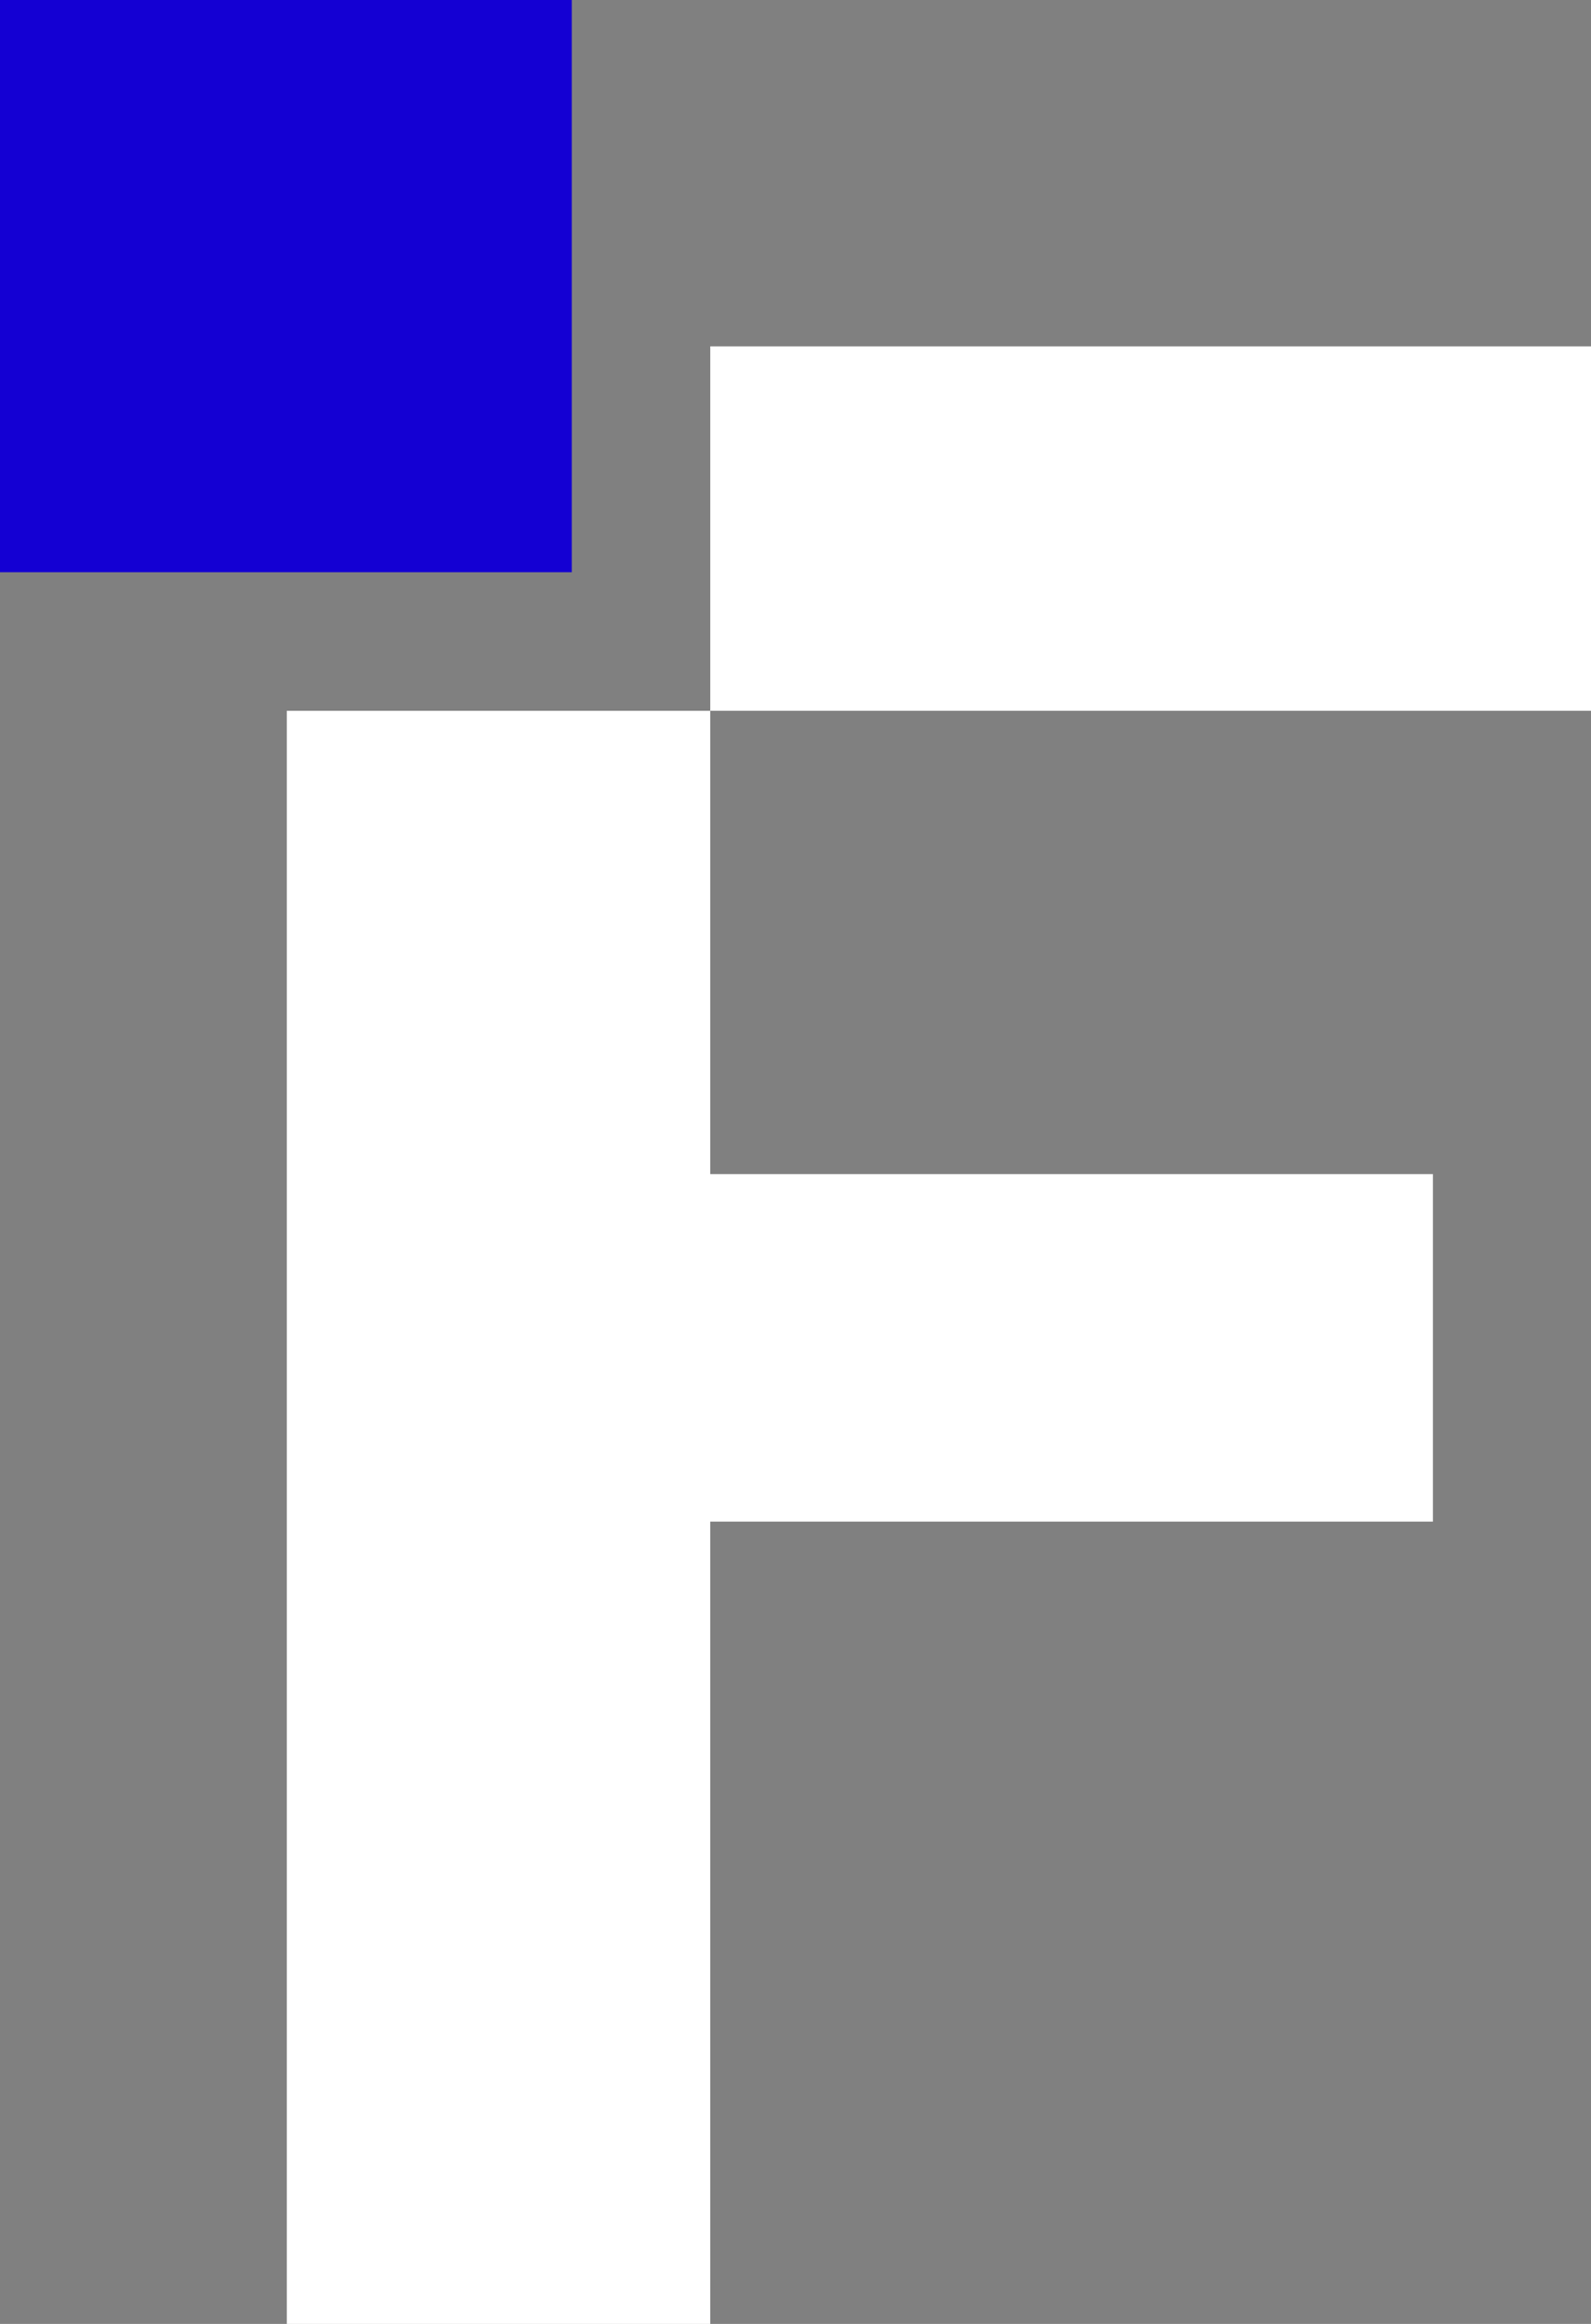 <?xml version="1.0" encoding="UTF-8"?>
<svg id="Layer_2" data-name="Layer 2" xmlns="http://www.w3.org/2000/svg" viewBox="0 0 112.72 164.52">
  <rect x="0" y="0" width="112.72" height="164.52" fill="#808080" stroke="none"/>
  <defs>
    <style>
      .cls-1 {
        fill: #1400d3;
      }

      .cls-2 {
        fill: #fff;
      }
    </style>
  </defs>
  <g id="Layer_1-2" data-name="Layer 1">
    <g>
      <rect class="cls-2" x="50.32" y="24.52" width="62.4" height="25.8"/>
      <polygon class="cls-2" points="20.32 164.52 50.32 164.52 50.32 107.72 101.52 107.72 101.52 83.12 50.32 83.12 50.32 50.32 20.32 50.32 20.32 164.52"/>
      <rect class="cls-1" width="40.51" height="40.51"/>
    </g>
  </g>
</svg>